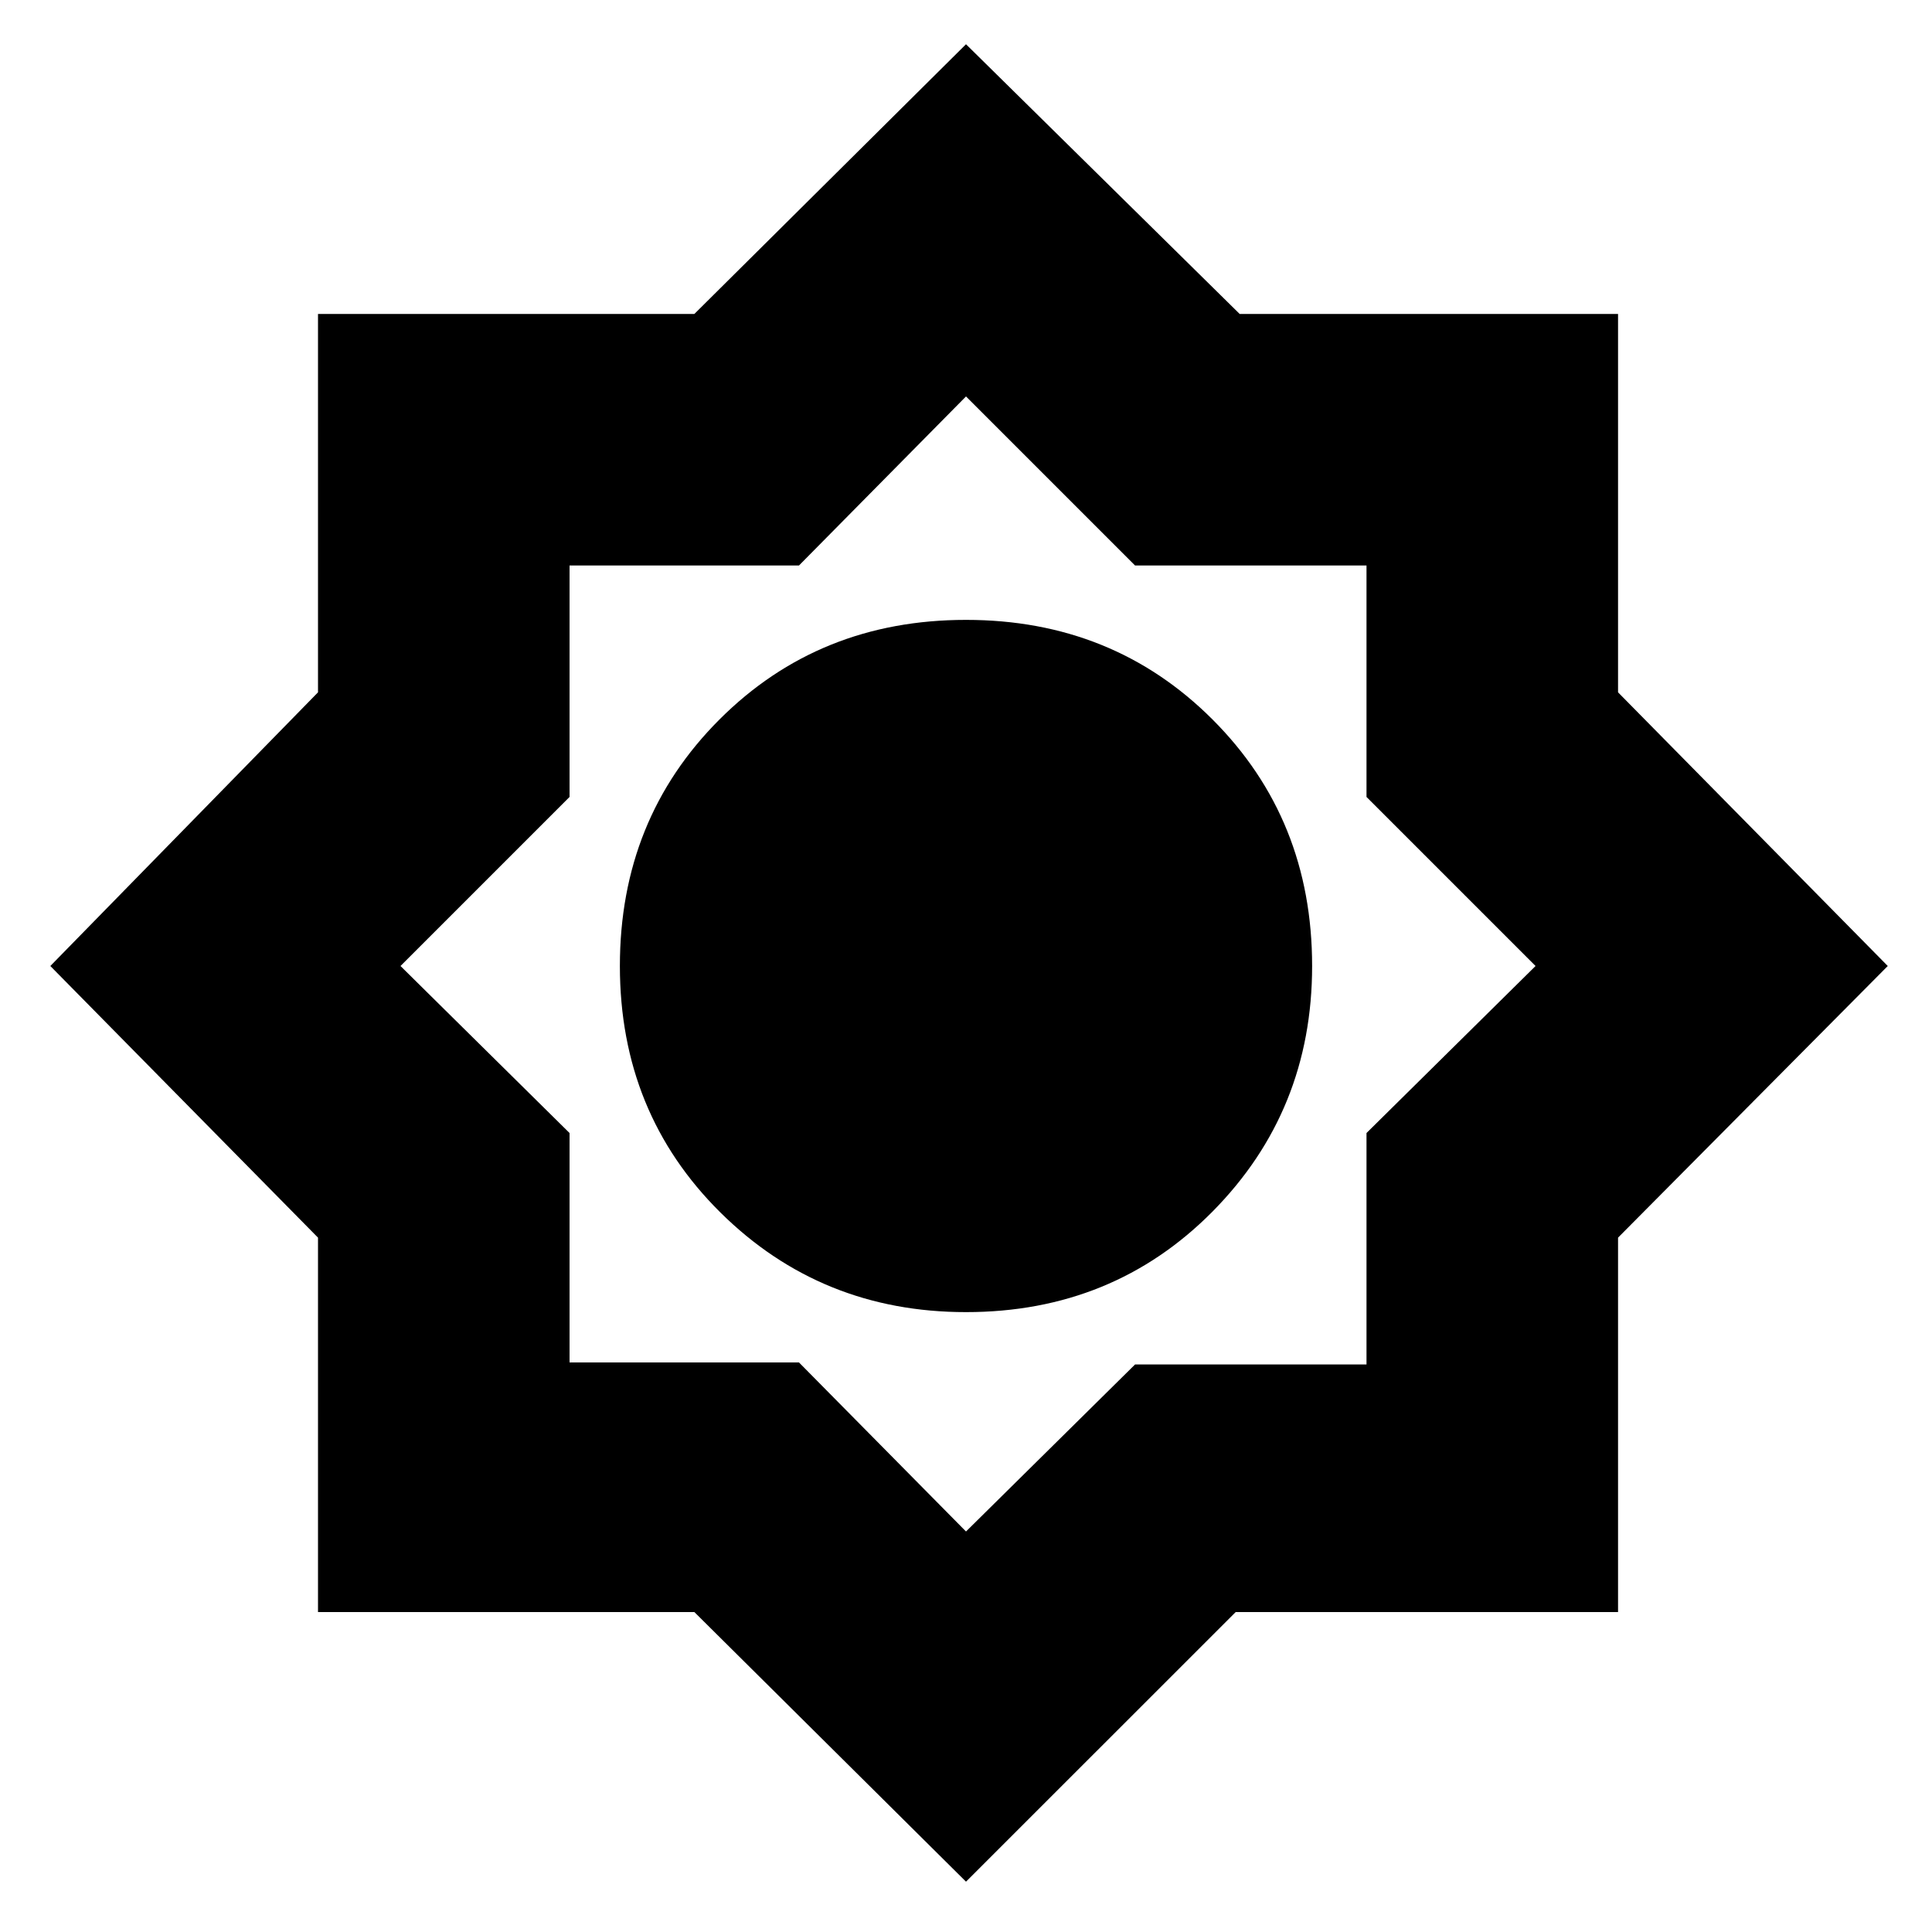 <svg xmlns="http://www.w3.org/2000/svg" height="20" width="20"><path d="M10 19.479 7.188 16.688H3.292V12.812L0.521 10L3.292 7.167V3.25H7.188L10 0.458L12.833 3.25H16.75V7.167L19.542 10L16.75 12.812V16.688H12.792ZM10 13.583Q8.5 13.583 7.458 12.552Q6.417 11.521 6.417 10Q6.417 8.479 7.448 7.448Q8.479 6.417 10 6.417Q11.521 6.417 12.552 7.448Q13.583 8.479 13.583 10Q13.583 11.5 12.552 12.542Q11.521 13.583 10 13.583ZM10 15.854 11.75 14.125H14.146V11.729L15.896 10L14.146 8.25V5.854H11.75L10 4.104L8.271 5.854H5.896V8.25L4.146 10L5.896 11.729V14.104H8.271Z"/></svg>